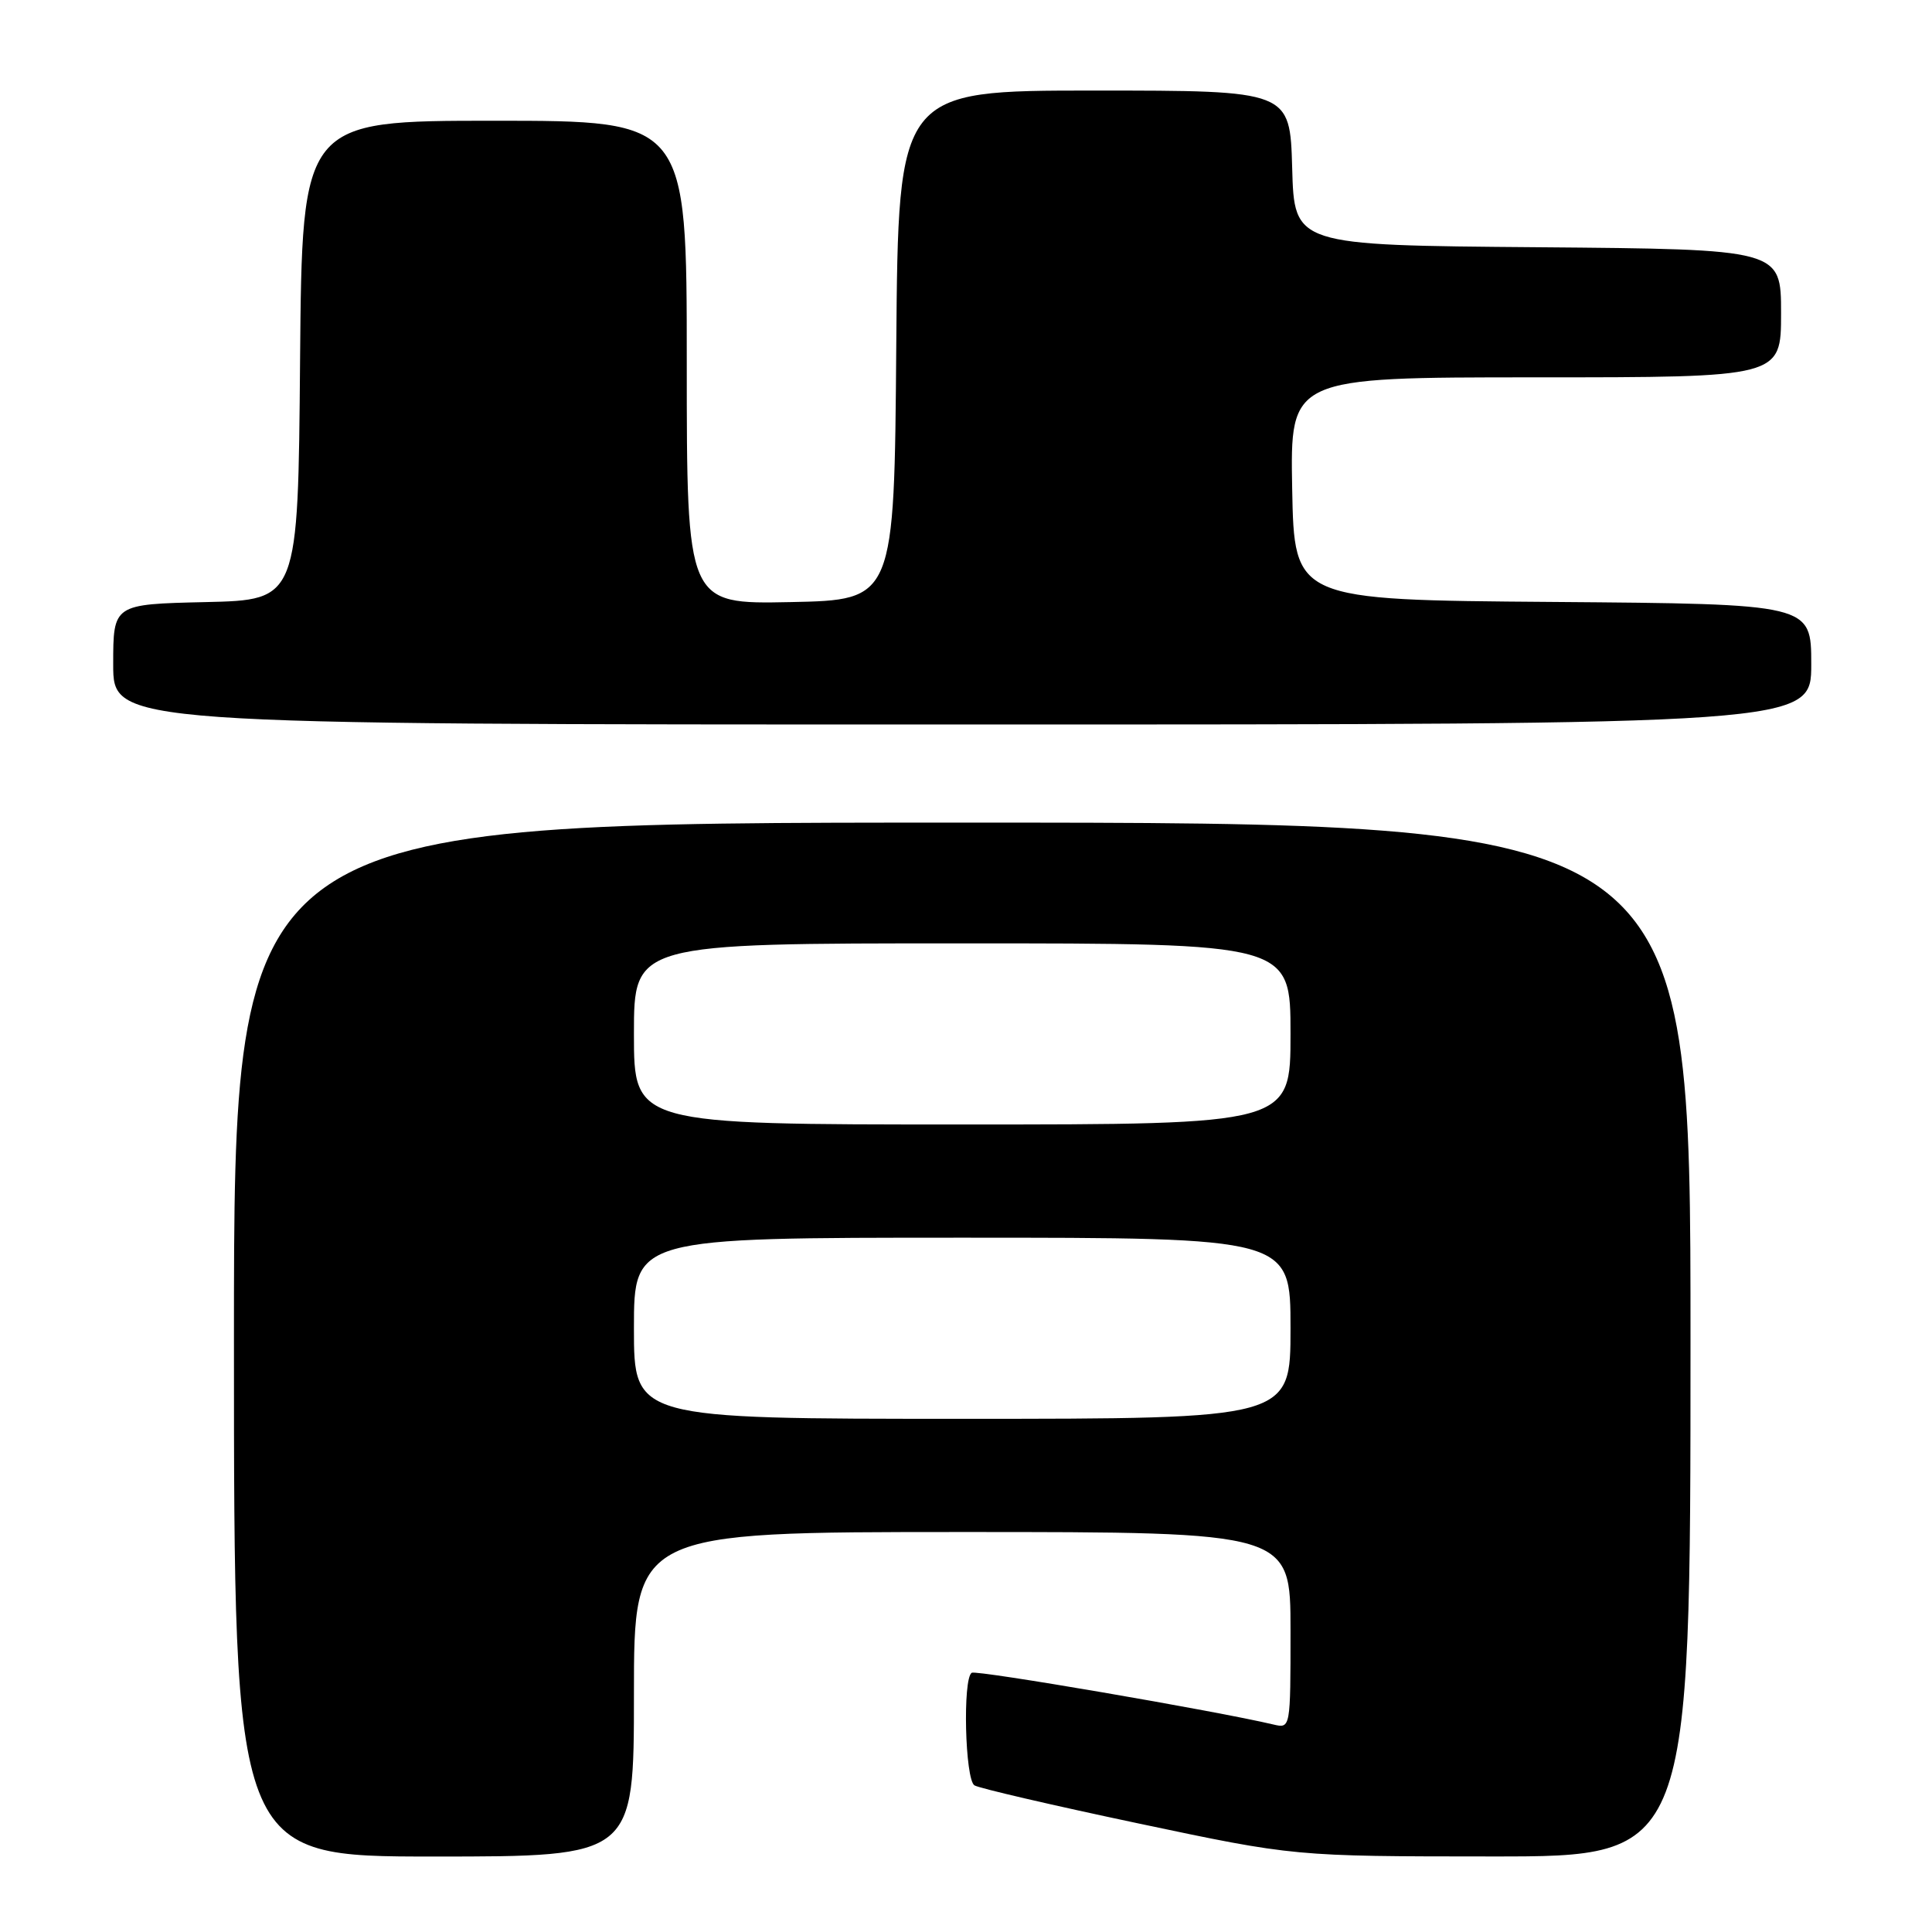 <?xml version="1.0" encoding="UTF-8" standalone="no"?>
<!DOCTYPE svg PUBLIC "-//W3C//DTD SVG 1.1//EN" "http://www.w3.org/Graphics/SVG/1.1/DTD/svg11.dtd" >
<svg xmlns="http://www.w3.org/2000/svg" xmlns:xlink="http://www.w3.org/1999/xlink" version="1.1" viewBox="0 0 256 256">
 <g >
 <path fill="currentColor"
d=" M 84.00 224.50 C 84.00 203.00 84.00 203.00 127.50 203.00 C 171.00 203.00 171.00 203.00 171.00 216.02 C 171.00 229.01 171.00 229.04 168.75 228.51 C 161.07 226.69 129.39 221.26 128.76 221.65 C 127.54 222.40 127.87 235.80 129.12 236.57 C 129.73 236.95 139.52 239.22 150.87 241.62 C 171.50 245.98 171.50 245.98 197.75 245.99 C 224.00 246.00 224.00 246.00 224.00 177.50 C 224.00 109.00 224.00 109.00 127.50 109.00 C 31.00 109.00 31.00 109.00 31.00 177.50 C 31.00 246.00 31.00 246.00 57.50 246.00 C 84.00 246.00 84.00 246.00 84.00 224.50 Z  M 240.00 88.01 C 240.00 80.03 240.00 80.03 205.75 79.76 C 171.50 79.50 171.50 79.50 171.22 64.75 C 170.95 50.00 170.95 50.00 203.47 50.00 C 236.00 50.00 236.00 50.00 236.00 41.51 C 236.00 33.03 236.00 33.03 203.75 32.76 C 171.50 32.50 171.50 32.50 171.22 22.25 C 170.93 12.00 170.93 12.00 144.98 12.00 C 119.03 12.00 119.03 12.00 118.76 45.75 C 118.50 79.50 118.50 79.50 104.75 79.78 C 91.00 80.06 91.00 80.06 91.00 48.03 C 91.00 16.00 91.00 16.00 65.51 16.00 C 40.03 16.00 40.03 16.00 39.76 47.75 C 39.50 79.50 39.50 79.50 27.25 79.78 C 15.00 80.06 15.00 80.06 15.00 88.03 C 15.00 96.00 15.00 96.00 127.50 96.00 C 240.00 96.00 240.00 96.00 240.00 88.01 Z  M 84.00 176.00 C 84.00 164.00 84.00 164.00 127.50 164.00 C 171.00 164.00 171.00 164.00 171.00 176.00 C 171.00 188.00 171.00 188.00 127.50 188.00 C 84.00 188.00 84.00 188.00 84.00 176.00 Z  M 84.00 137.00 C 84.00 125.00 84.00 125.00 127.50 125.00 C 171.00 125.00 171.00 125.00 171.00 137.00 C 171.00 149.00 171.00 149.00 127.50 149.00 C 84.00 149.00 84.00 149.00 84.00 137.00 Z "/>
</g>
</svg>
